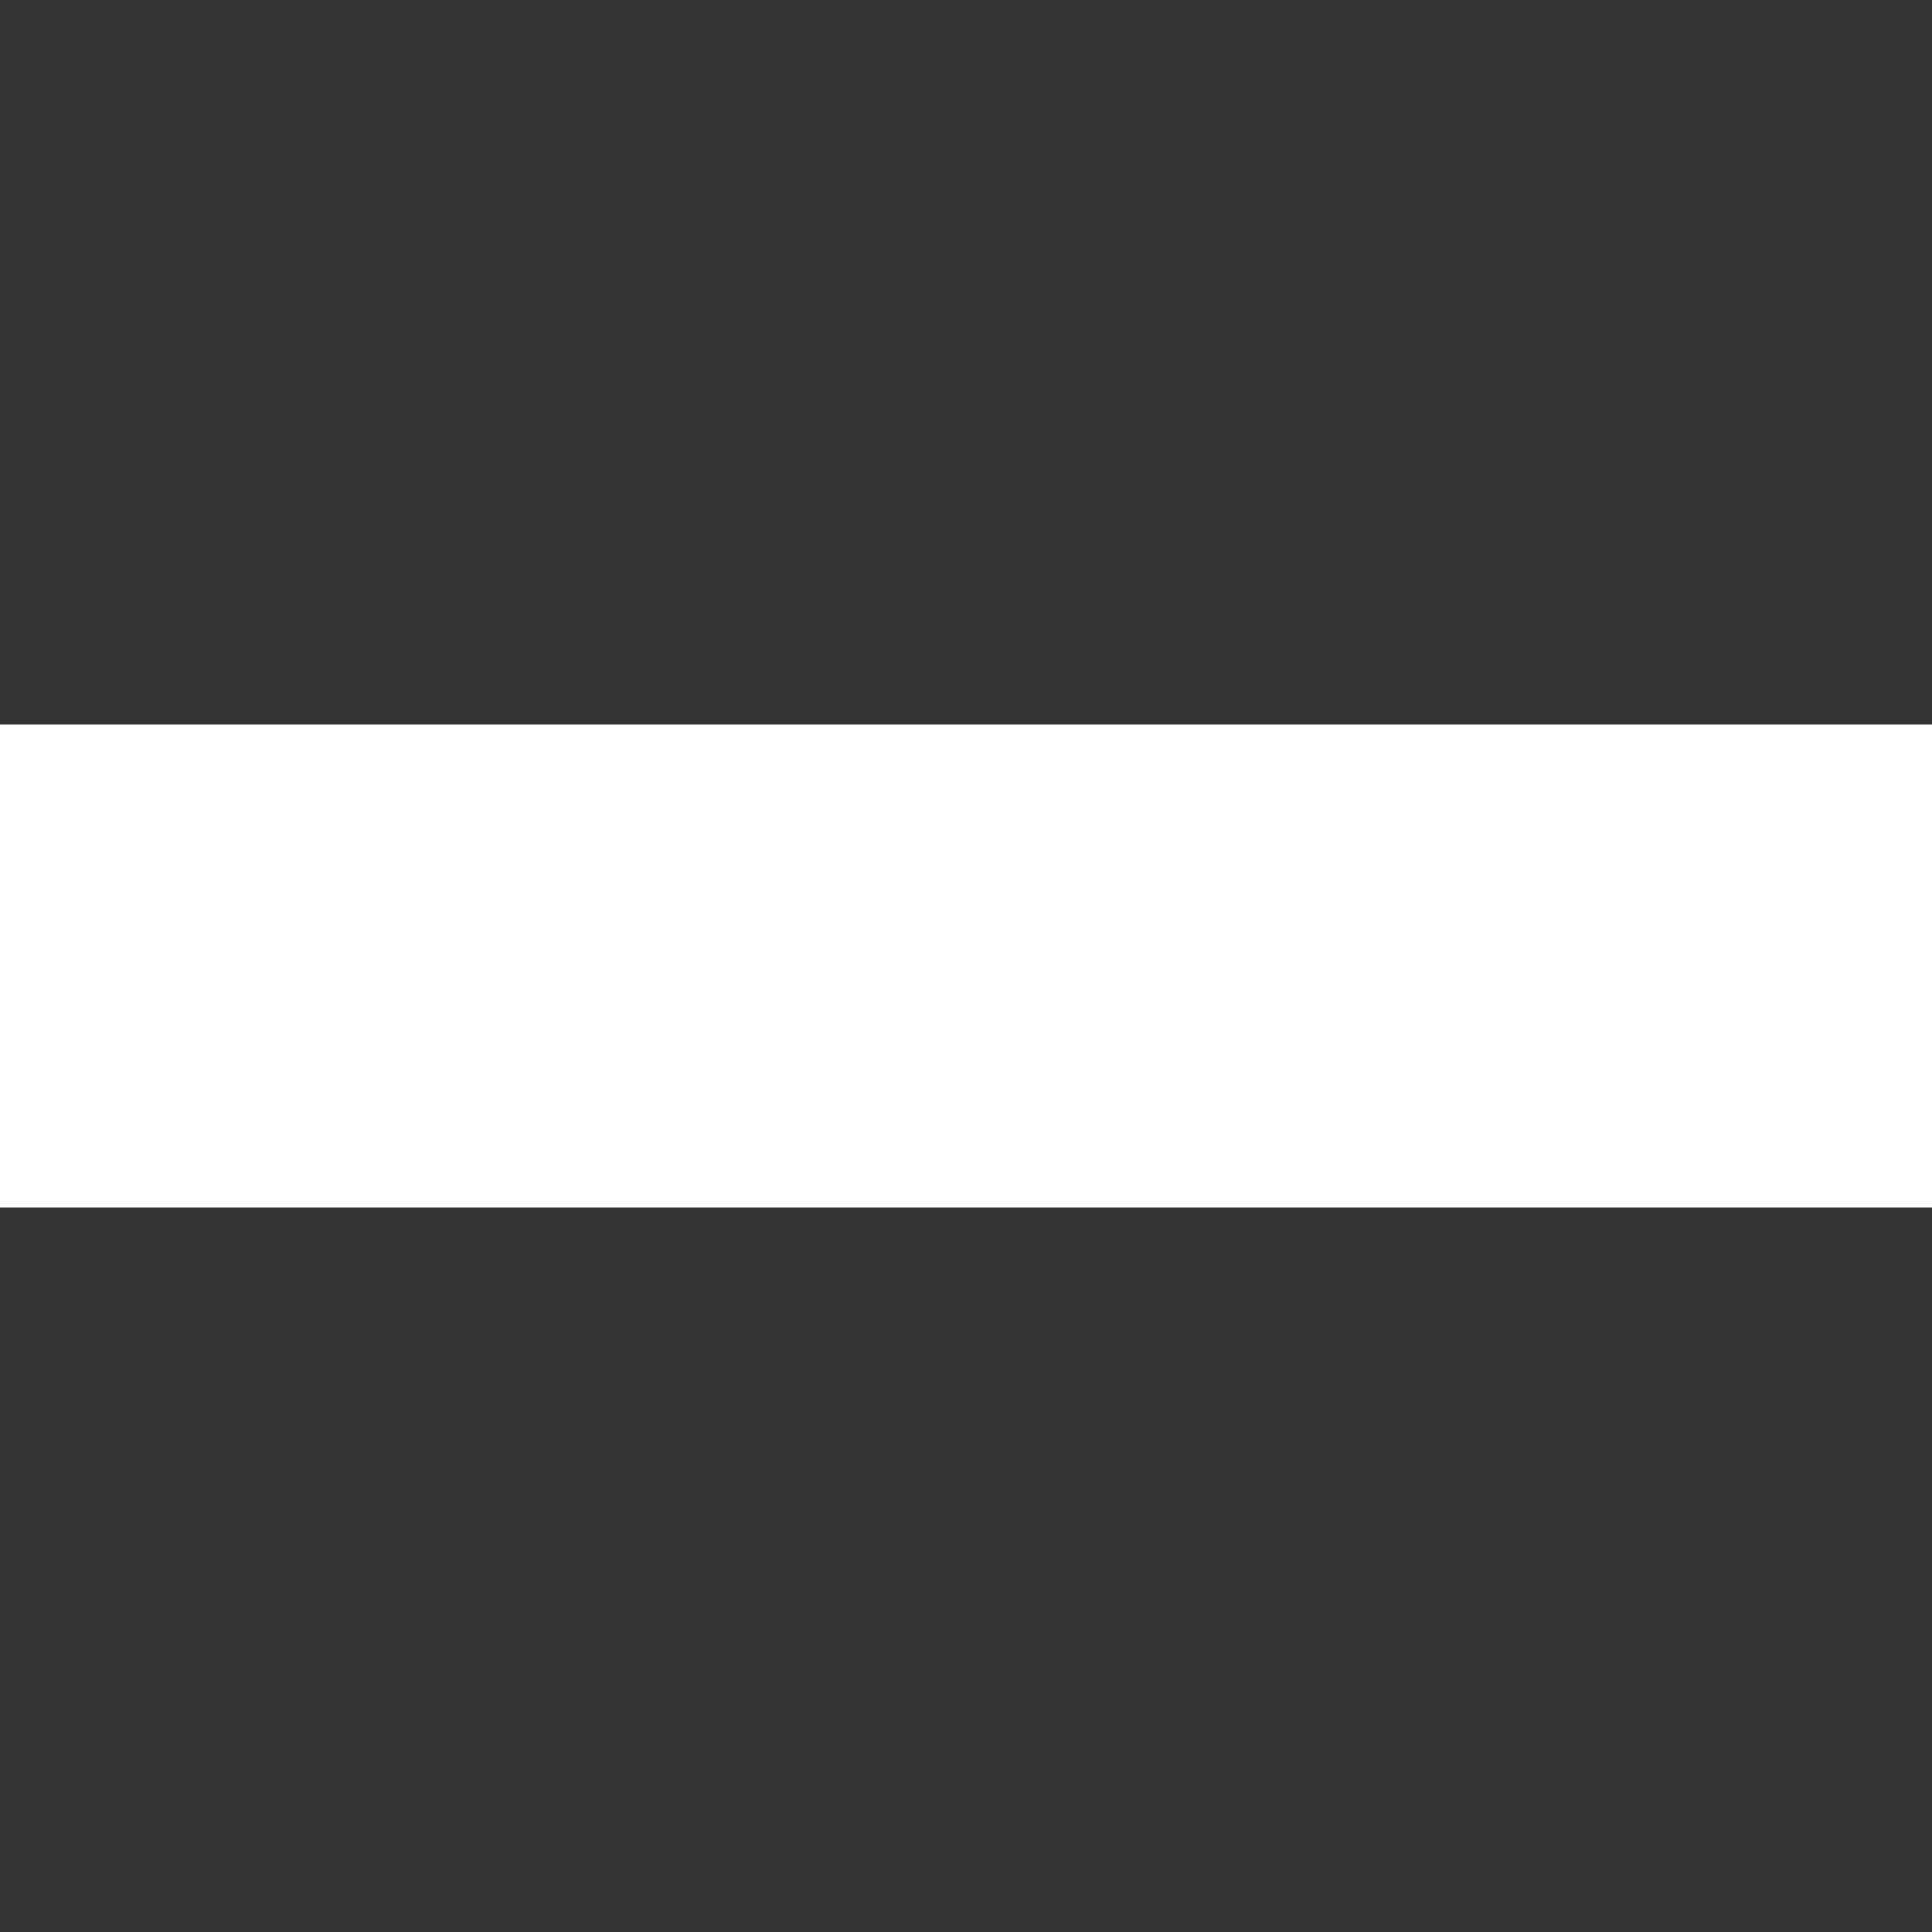 <svg xmlns="http://www.w3.org/2000/svg" width="8" height="8" viewBox="0 0 8 8">
  <rect x="0" y="0" width="8" height="8" fill="#333333" stroke="none"/>
  <path d="M0 0v2h8v-2h-8z" transform="translate(0 3)" style="fill:#ffffff;fill-opacity:1"/>
</svg>
